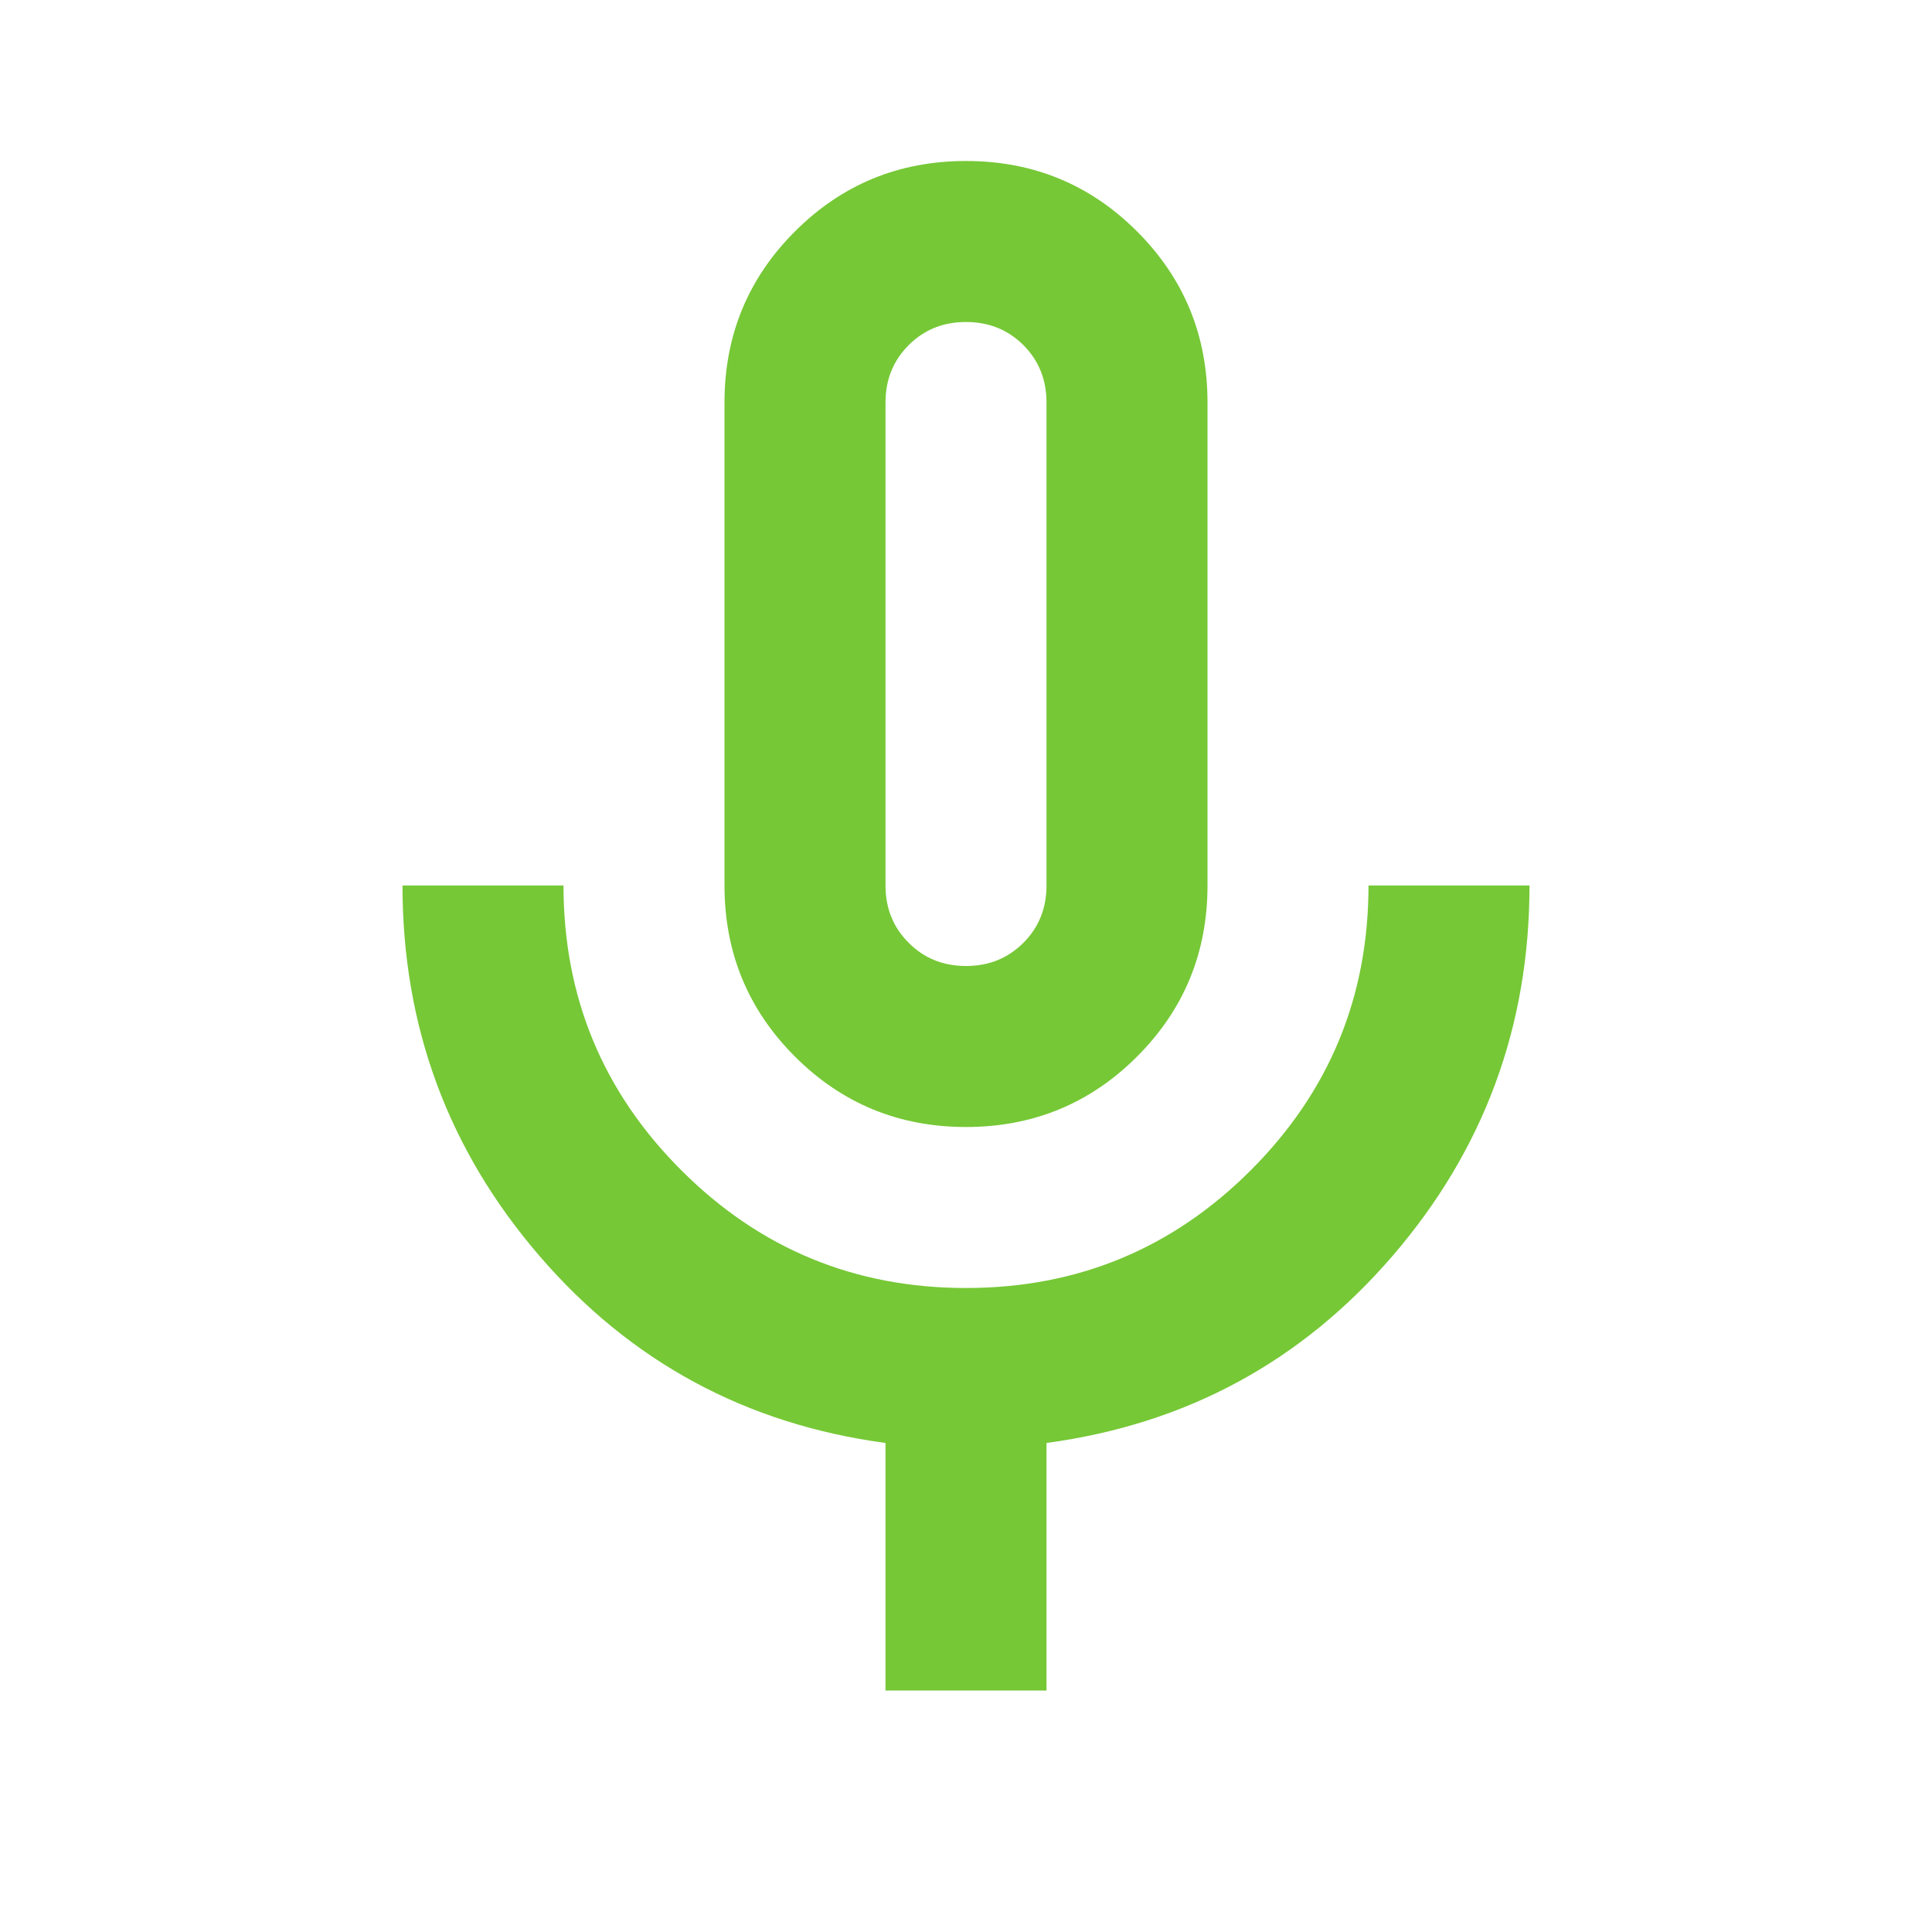 <svg xmlns="http://www.w3.org/2000/svg" height="24" width="24" fill="#76c836"><path d="M12 14q-1.25 0-2.125-.875T9 11V5q0-1.25.875-2.125T12 2q1.25 0 2.125.875T15 5v6q0 1.25-.875 2.125T12 14Zm0-6Zm-1 13v-3.075q-2.6-.35-4.3-2.325Q5 13.625 5 11h2q0 2.075 1.463 3.537Q9.925 16 12 16t3.538-1.463Q17 13.075 17 11h2q0 2.625-1.7 4.6-1.7 1.975-4.3 2.325V21Zm1-9q.425 0 .713-.288Q13 11.425 13 11V5q0-.425-.287-.713Q12.425 4 12 4t-.712.287Q11 4.575 11 5v6q0 .425.288.712.287.288.712.288Z"/></svg>